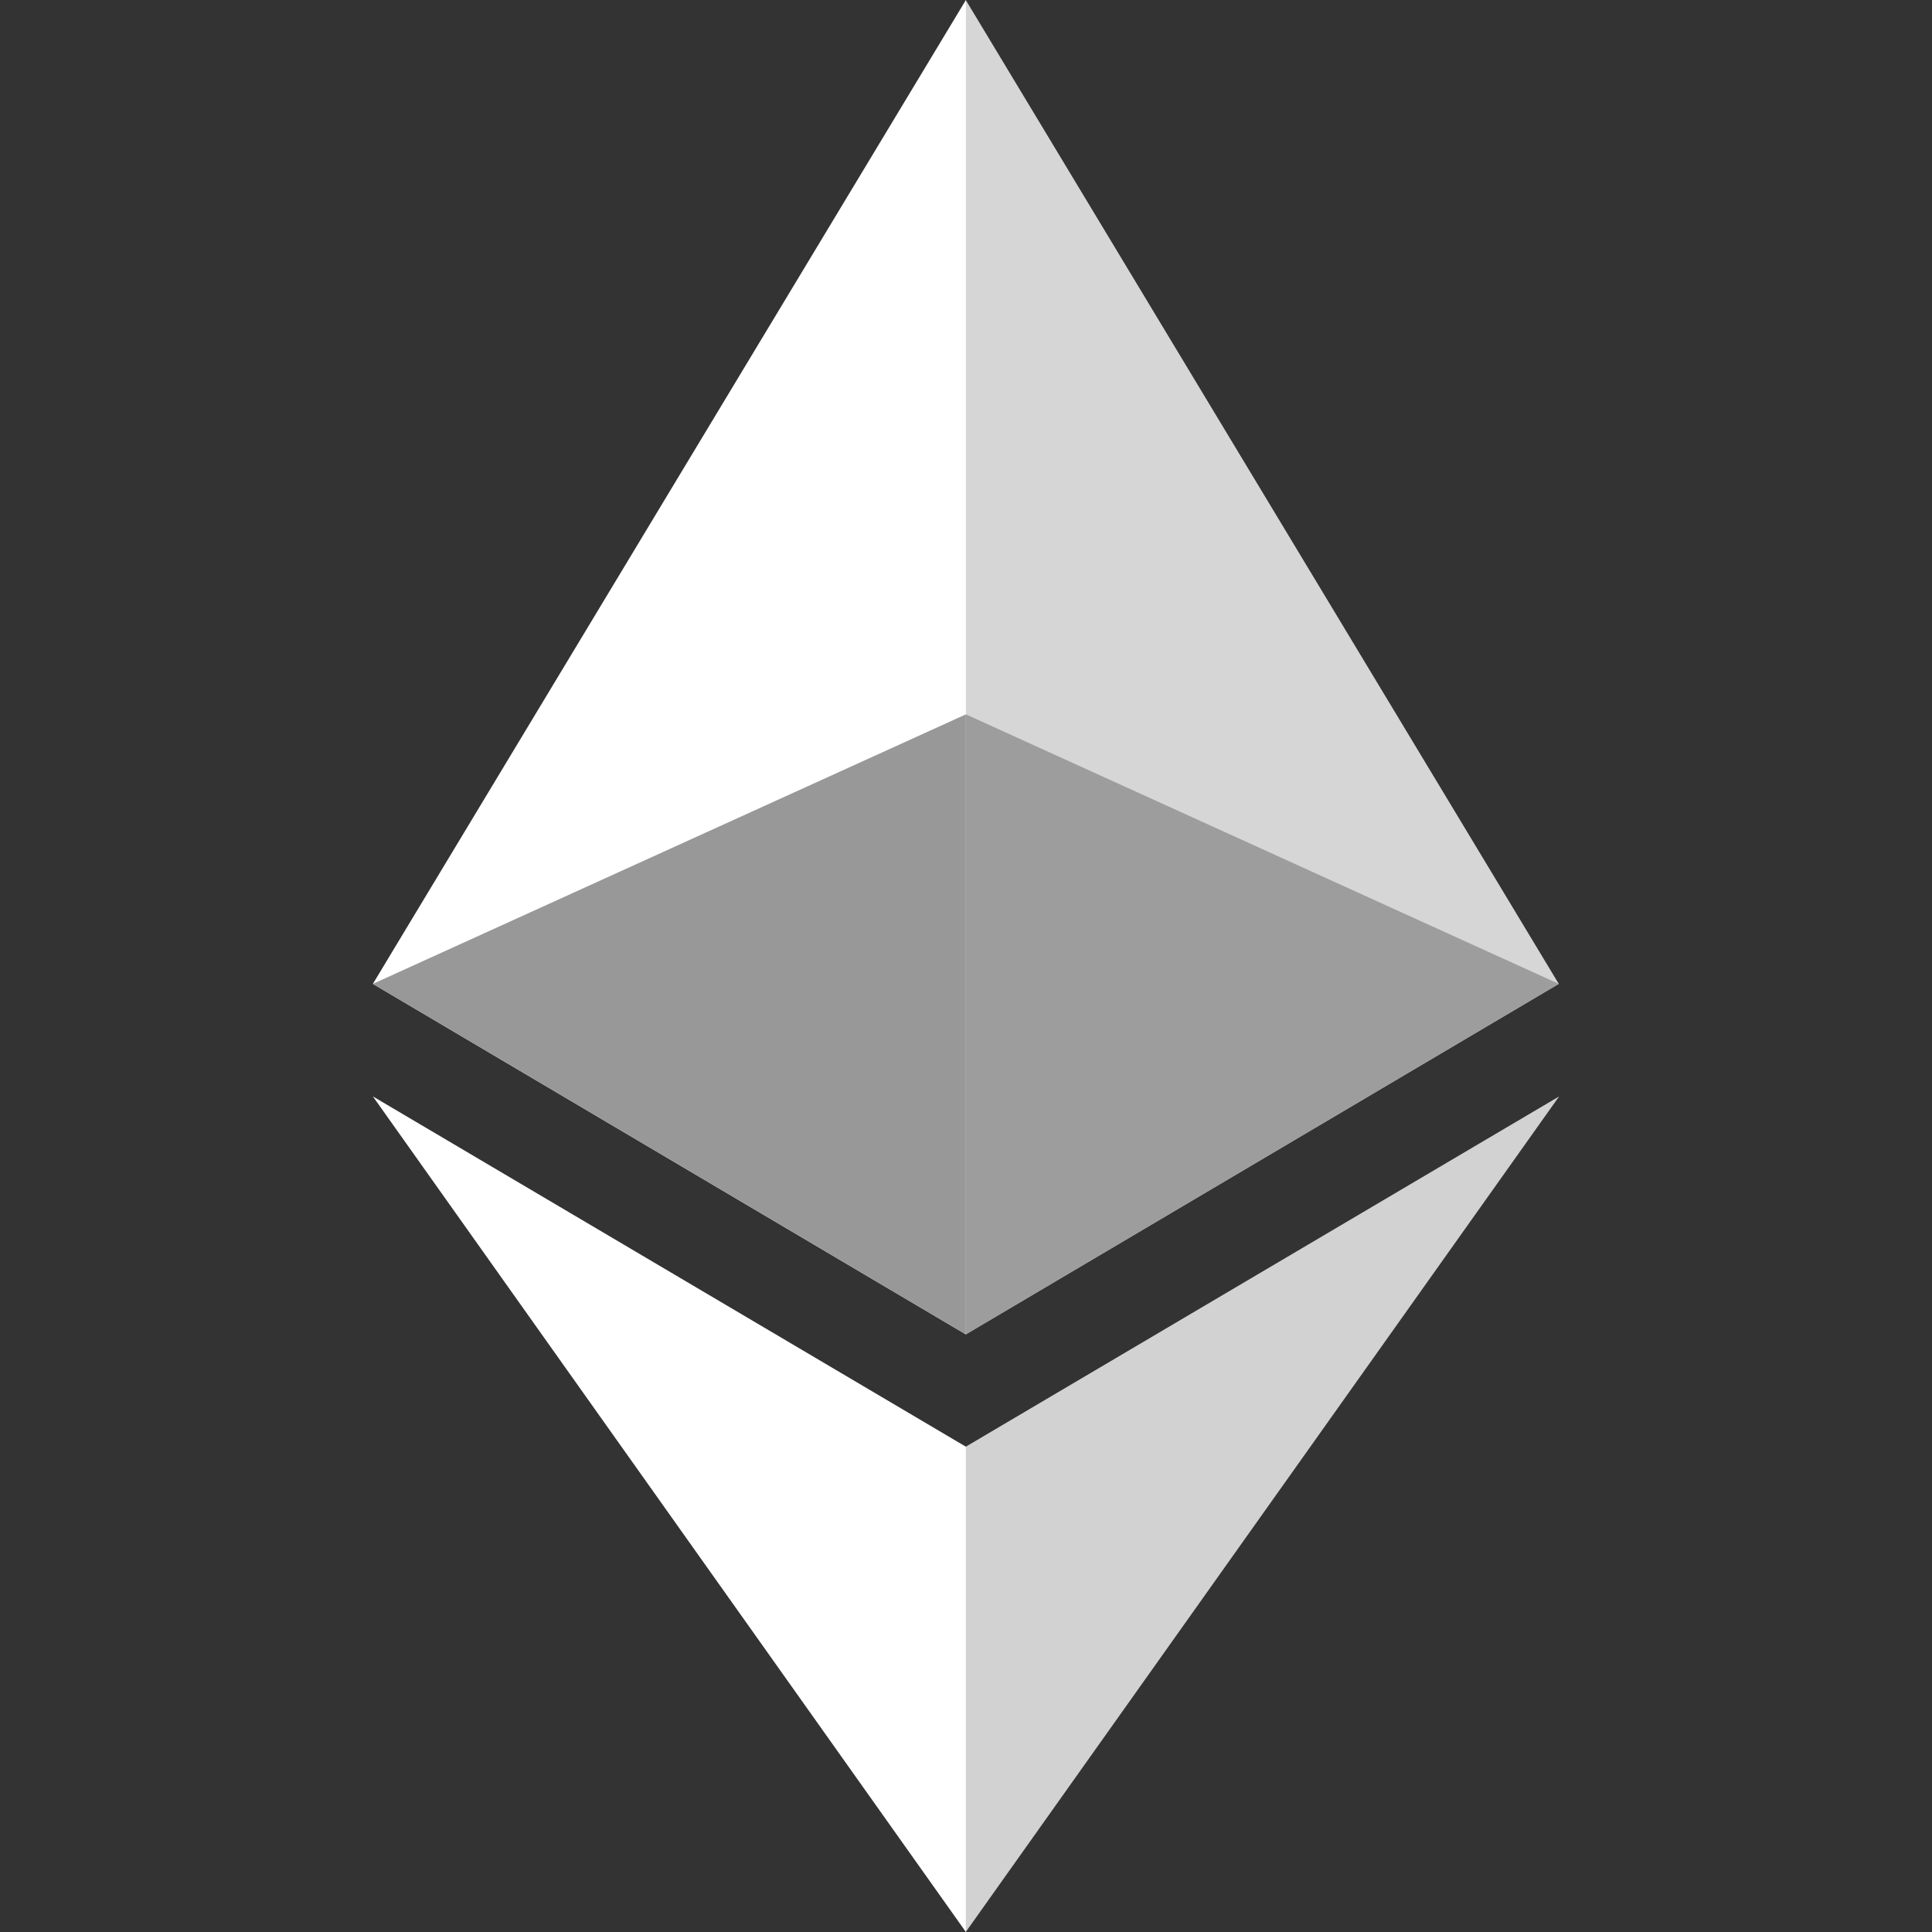 <svg width="16" height="16" viewBox="0 0 16 16" fill="none" xmlns="http://www.w3.org/2000/svg">
<rect x="0" y="0" width="16" height="16" fill="#333333" stroke="none"/>
<g clip-path="url(#clip0_73_5360)">
<path d="M7.998 0L7.891 0.365V10.944L7.998 11.051L12.909 8.148L7.998 0Z" fill="#D6D6D6"/>
<path d="M7.999 0L3.088 8.148L7.999 11.051V5.916V0Z" fill="white"/>
<path d="M7.998 11.981L7.938 12.055V15.823L7.998 16L12.912 9.08L7.998 11.981Z" fill="#D2D2D2"/>
<path d="M7.999 16V11.981L3.088 9.08L7.999 16Z" fill="white"/>
<path d="M7.999 11.051L12.909 8.148L7.999 5.916V11.051Z" fill="#9D9D9D"/>
<path d="M3.088 8.148L7.999 11.051V5.916L3.088 8.148Z" fill="#989898"/>
</g>
<defs>
<clipPath id="clip0_73_5360">
<rect width="16" height="16" fill="white"/>
</clipPath>
</defs>
</svg>
